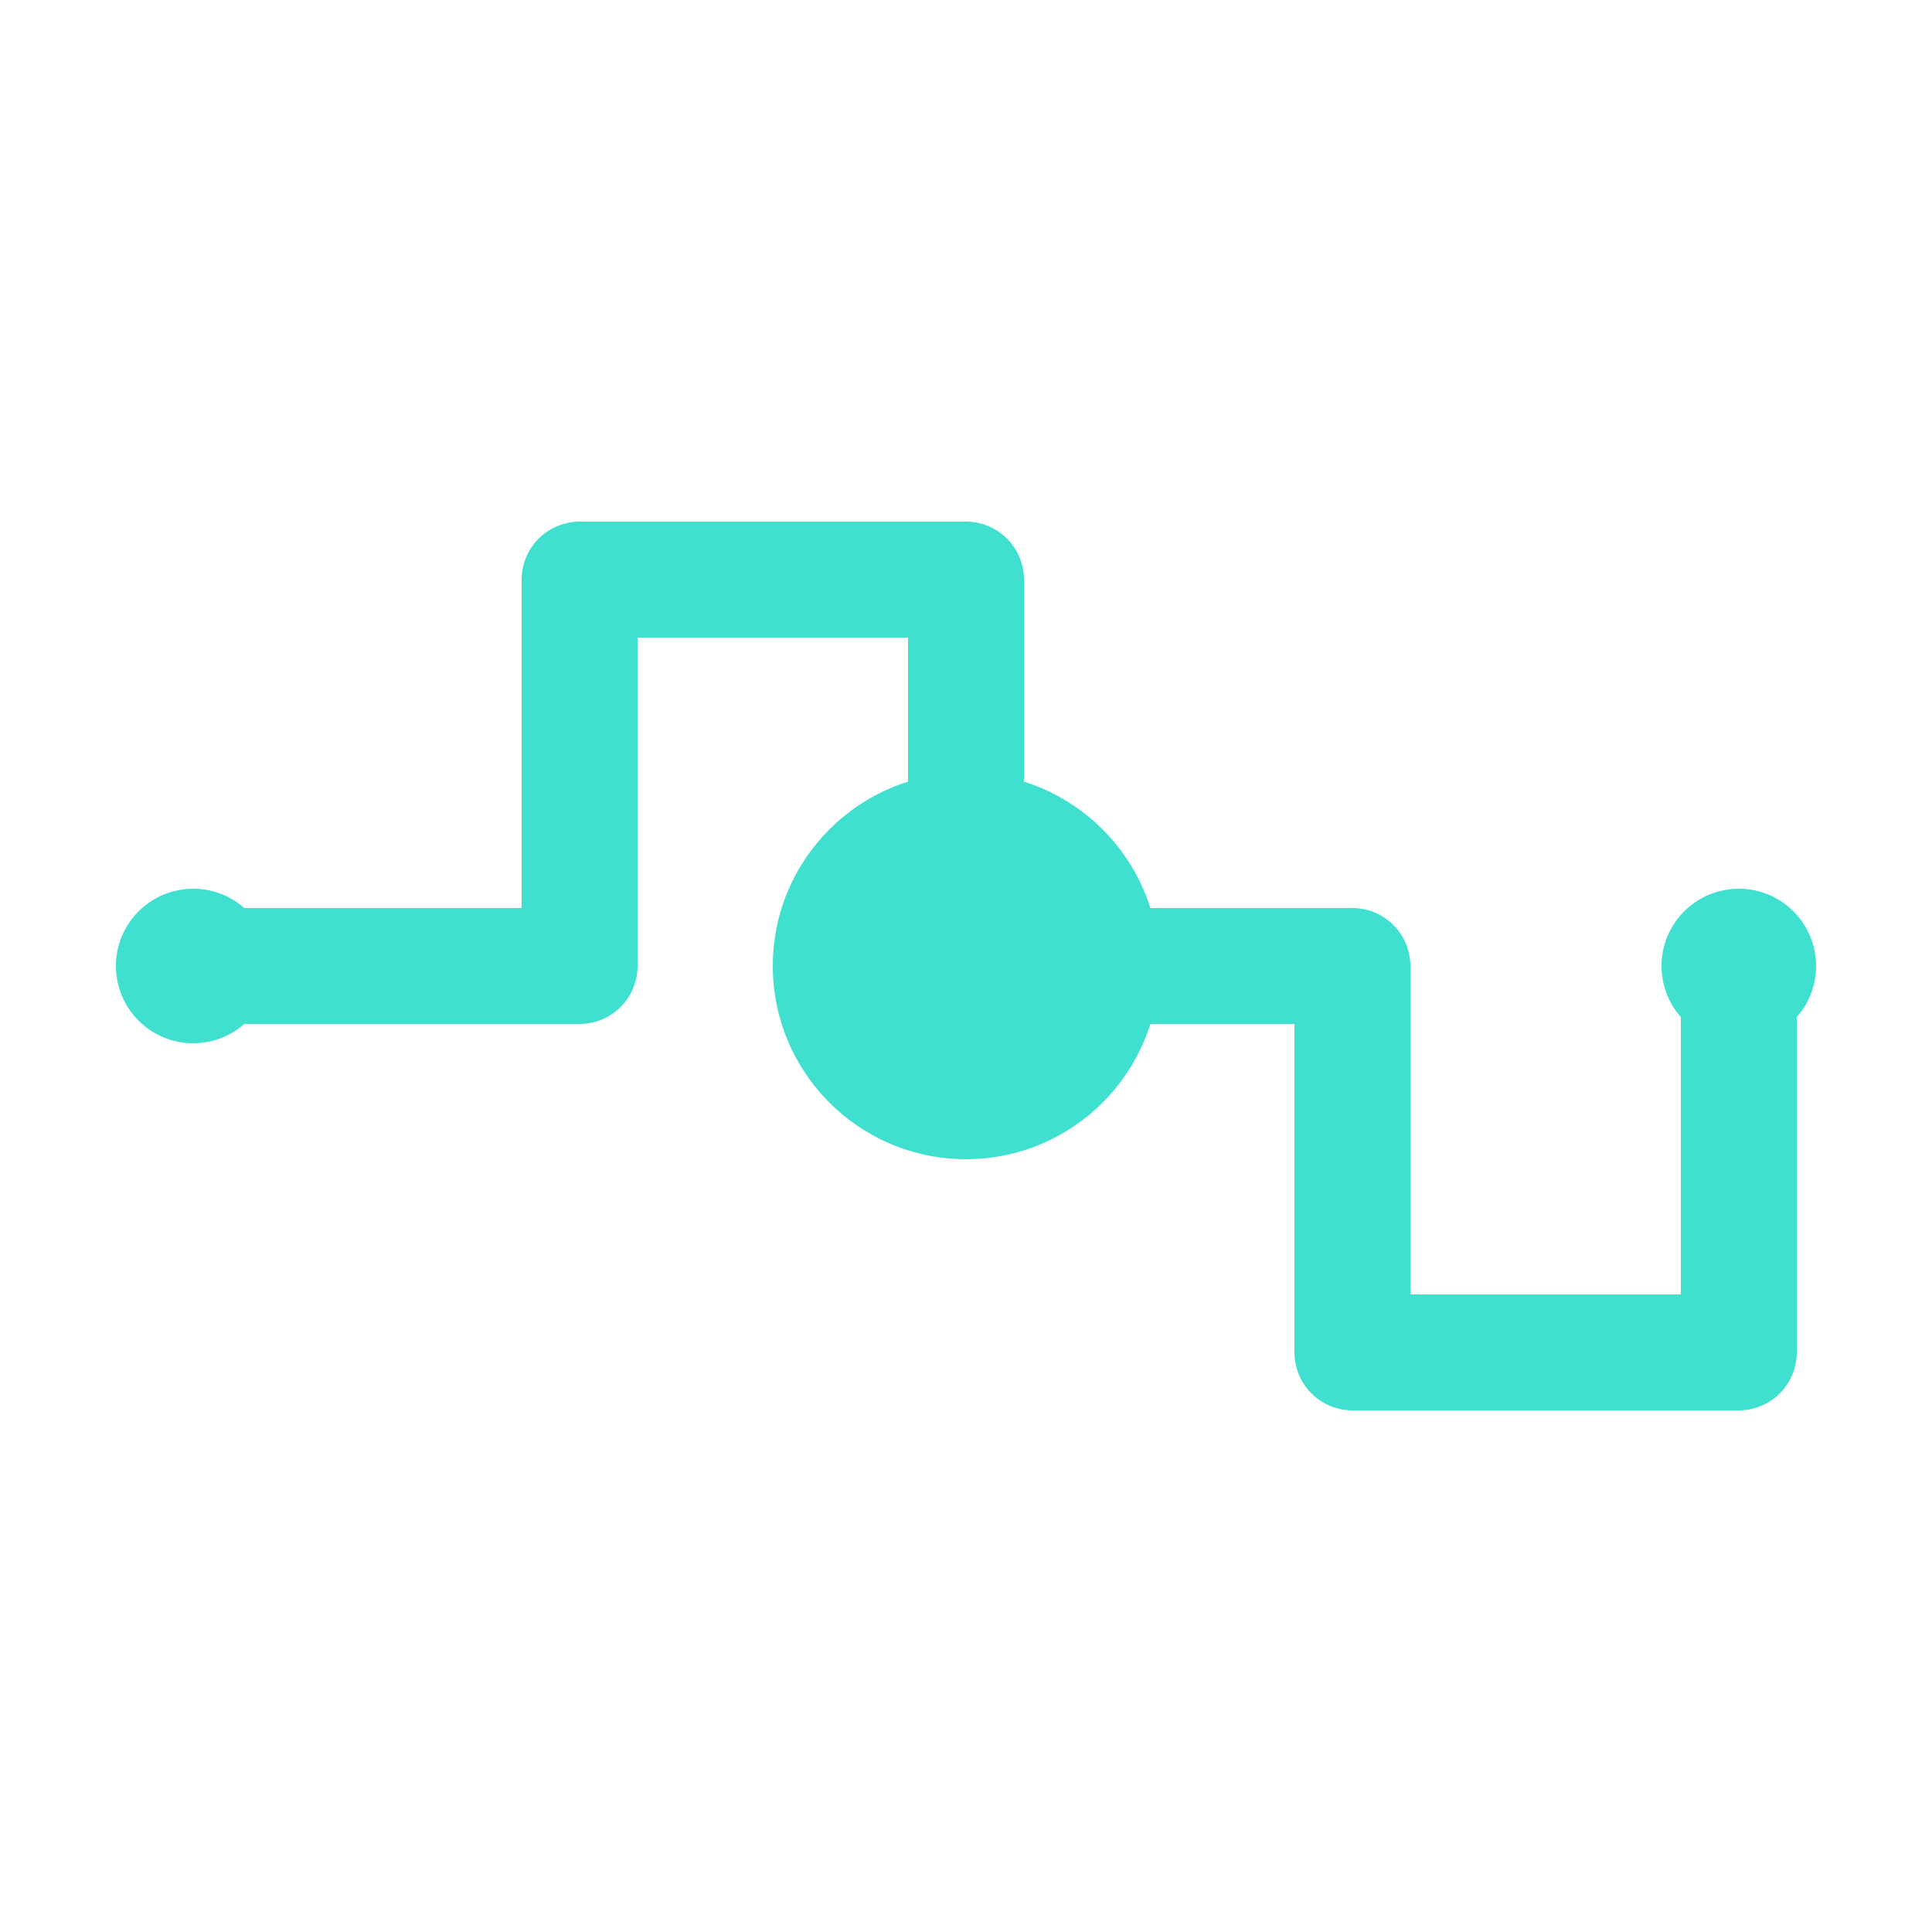 <svg xmlns="http://www.w3.org/2000/svg" viewBox="0 0 100 100">
  <!-- Símbolo de Circuito -->
  <path d="M10 50 L30 50 L30 30 L50 30 L50 50 L70 50 L70 70 L90 70 L90 50" 
        fill="none" stroke="#40E0D0" stroke-width="6" stroke-linecap="round" stroke-linejoin="round"/>
  
  <!-- Círculo representando um chip -->
  <circle cx="50" cy="50" r="10" fill="#40E0D0"/>
  
  <!-- Pontos de conexão -->
  <circle cx="10" cy="50" r="4" fill="#40E0D0"/>
  <circle cx="90" cy="50" r="4" fill="#40E0D0"/>
</svg>
